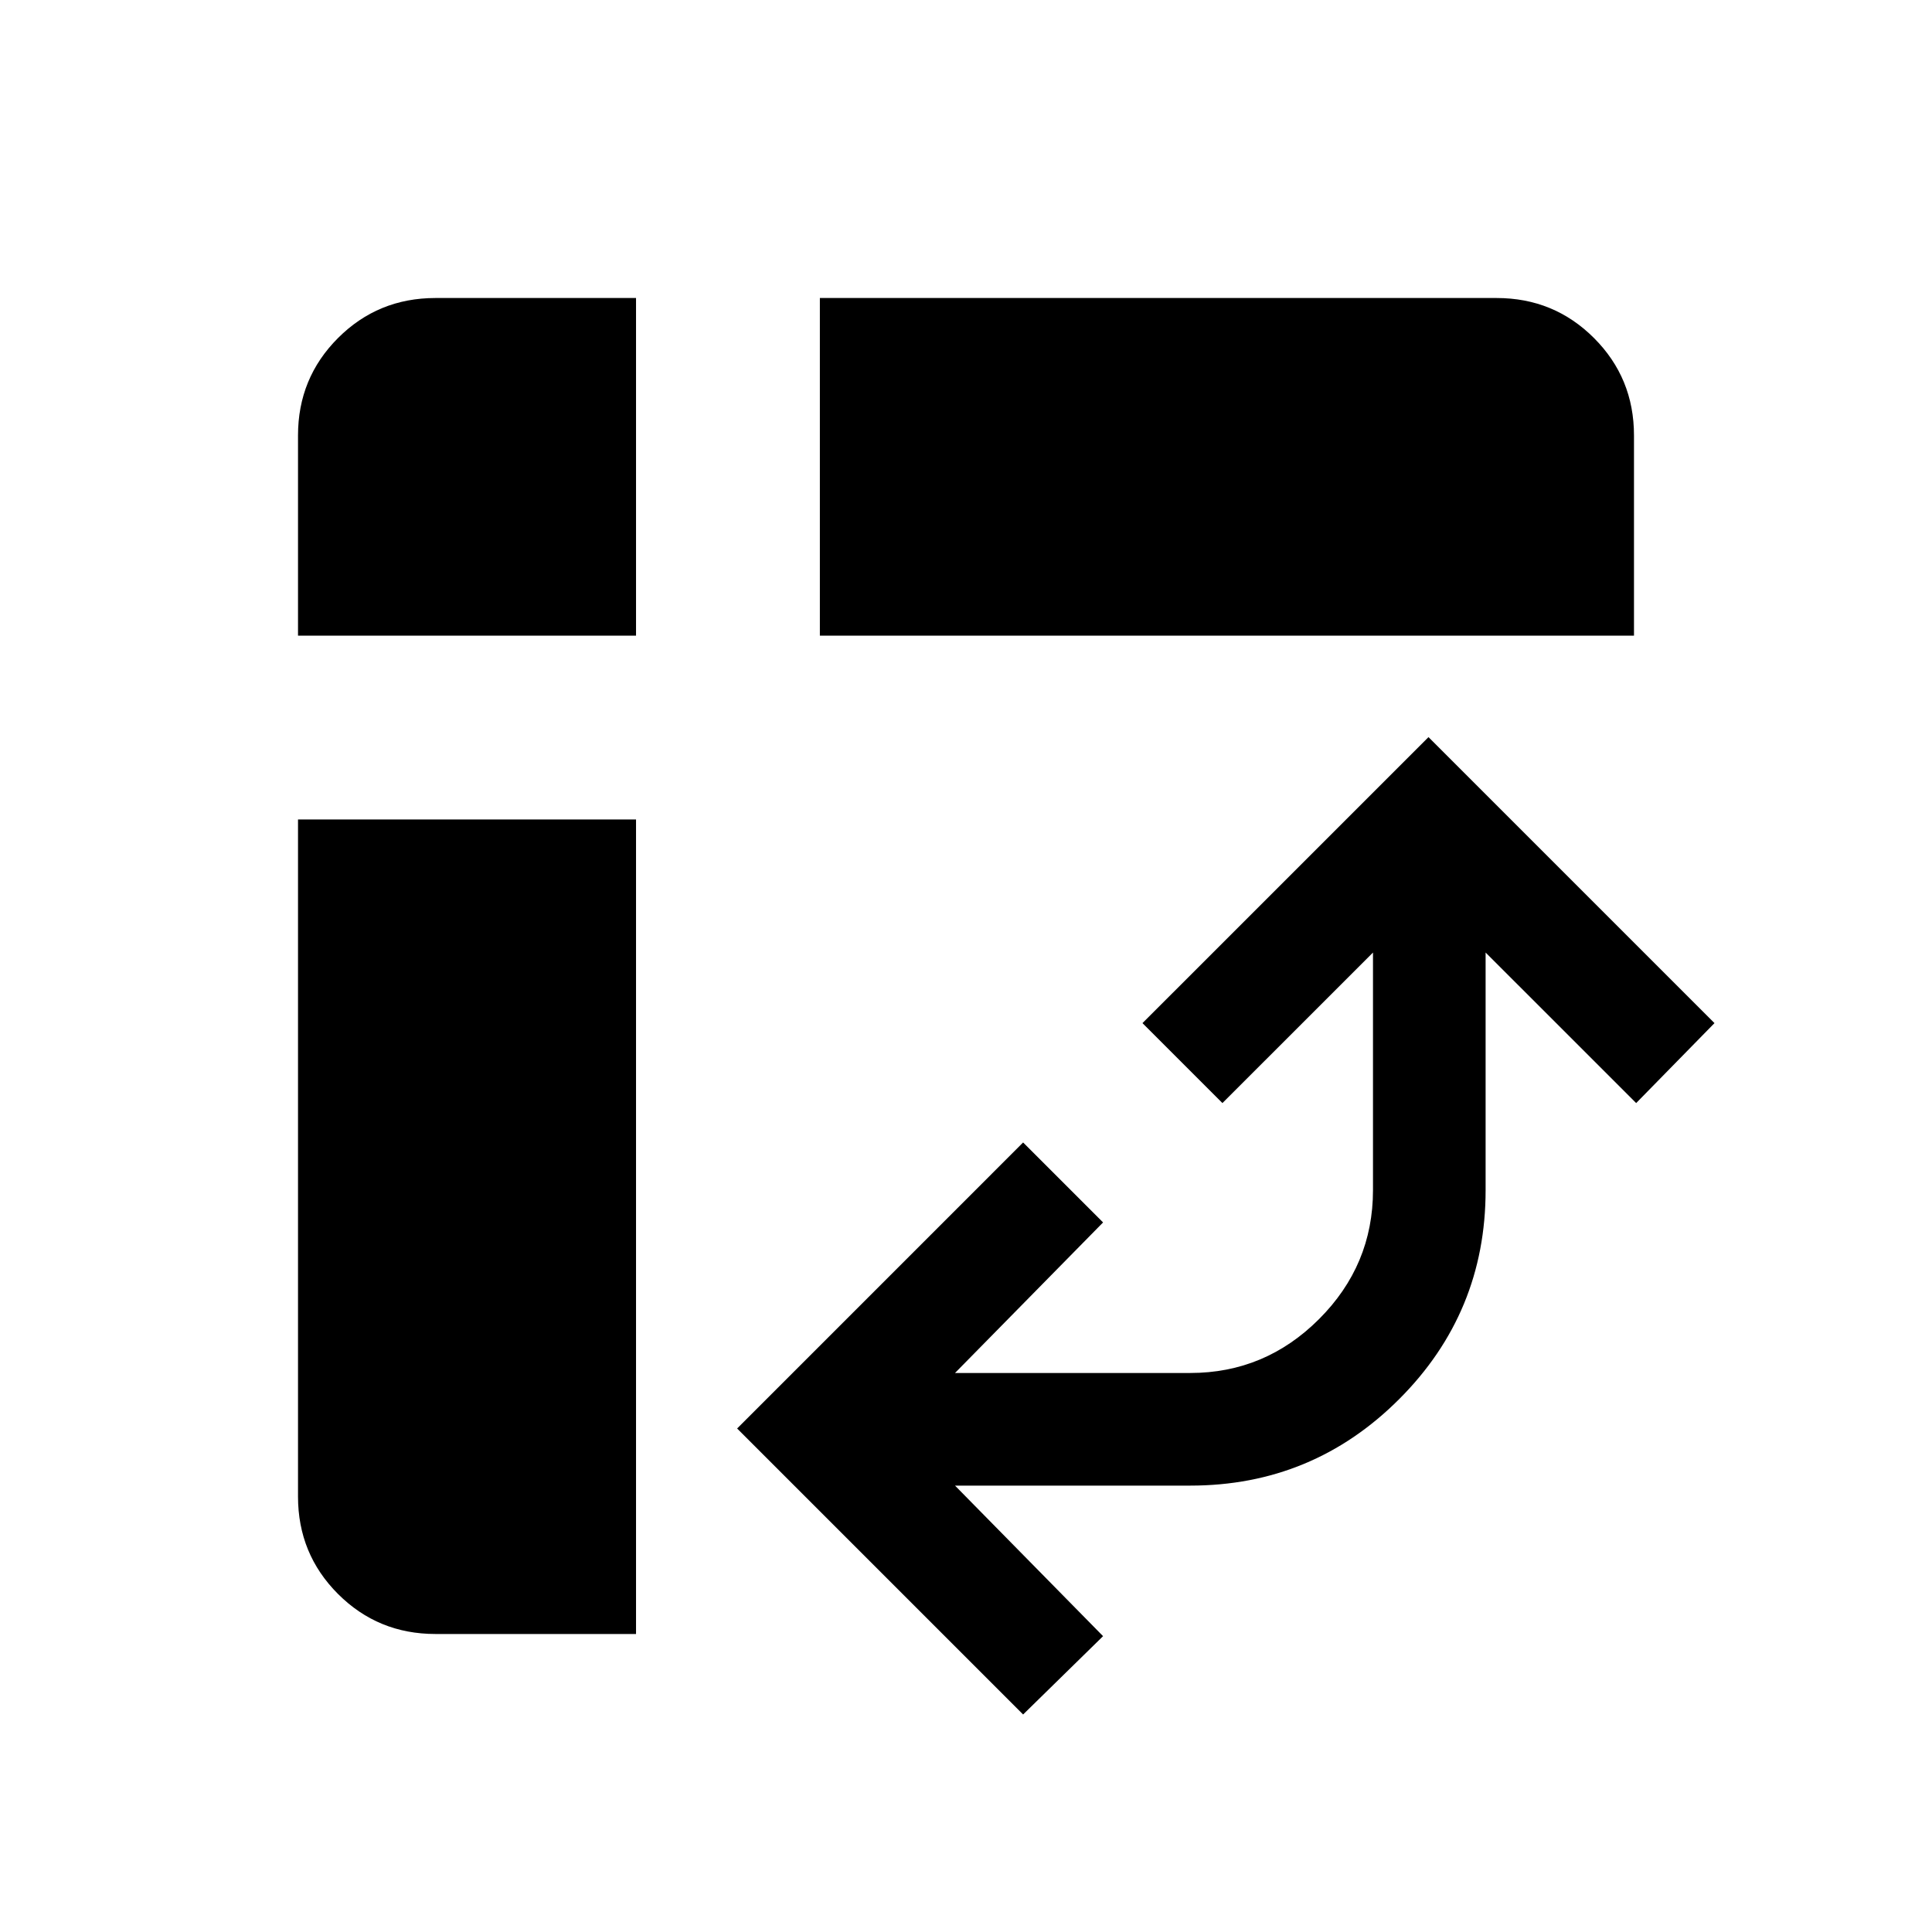 <svg xmlns="http://www.w3.org/2000/svg" height="24" viewBox="0 -960 960 960" width="24"><path d="M407.39-644.15v-167.77h336.26q28.5 0 48.39 19.88 19.88 19.89 19.88 48.39v99.5H407.39ZM216.35-148.08q-28.5 0-48.39-19.88-19.88-19.89-19.88-48.39v-336.46h167.96v404.73h-99.69Zm-68.27-496.07v-99.5q0-28.5 19.88-48.39 19.89-19.88 48.39-19.88h99.69v167.77H148.08Zm360.3 536.07L366.27-250.19l142.11-142.12 39.73 39.73-73.57 74.81h116.88q37.23 0 64.02-26.79t26.79-64.02v-118.11l-74.81 74.8-39.73-39.73 142.12-142.11 142.11 142.11L813-411.89l-74.81-74.8v118.11q0 60.85-42.96 103.81t-103.81 42.96H474.54L548.11-147l-39.73 38.92Z"/></svg>